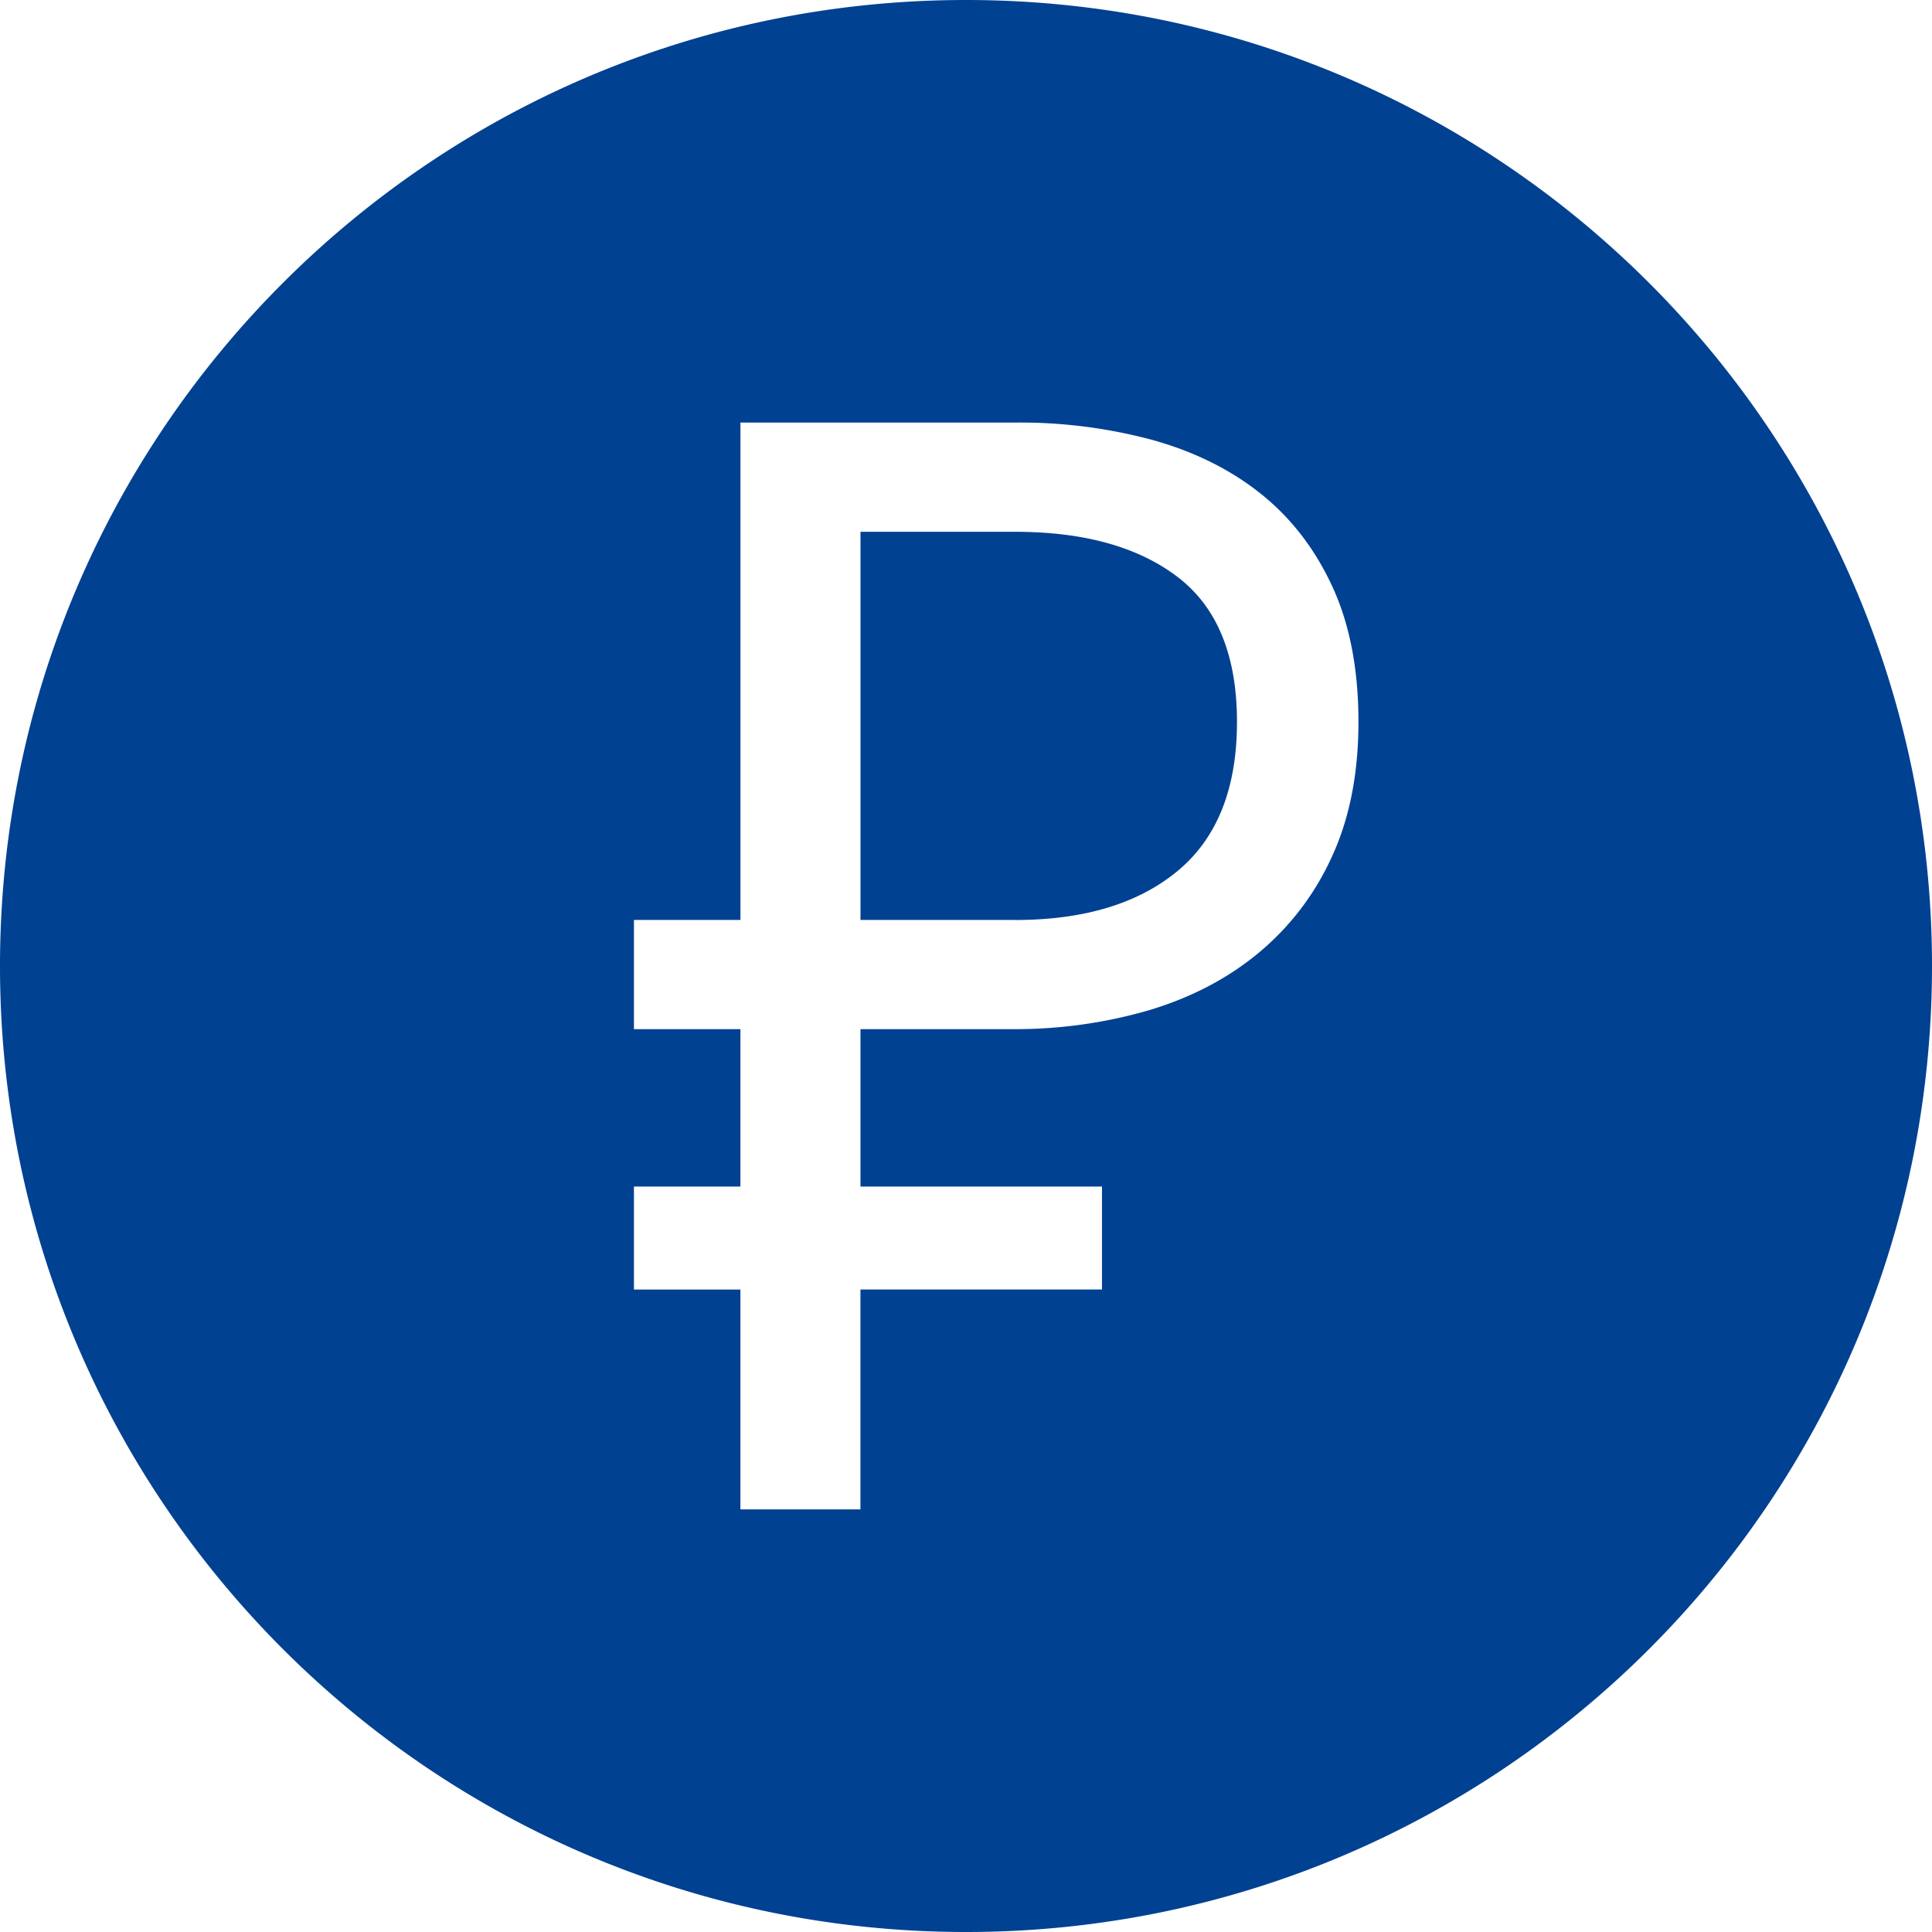 <svg xmlns="http://www.w3.org/2000/svg" width="47" height="47" fill="none"><path fill-rule="evenodd" clip-rule="evenodd" d="M23.5 47C10.52 47 0 36.48 0 23.5S10.52 0 23.5 0 47 10.52 47 23.5 36.48 47 23.5 47zm-8.078-24.62v2.656h2.59v3.83h-2.59v2.505h2.59v5.348h2.92V31.37h5.876v-2.504h-5.875v-3.83h3.685a11.66 11.66 0 003.32-.456c1.021-.304 1.909-.764 2.663-1.385a6.544 6.544 0 001.79-2.332c.437-.936.656-2.036.656-3.3 0-1.264-.206-2.35-.62-3.261-.414-.91-.985-1.664-1.715-2.258-.73-.593-1.606-1.037-2.628-1.328a12.376 12.376 0 00-3.393-.436h-6.678v12.1h-2.591zm9.268 0h-3.757v-9.443h3.758c1.678 0 2.998.367 3.958 1.1.961.733 1.443 1.91 1.443 3.526 0 1.619-.482 2.826-1.443 3.624-.96.796-2.28 1.194-3.958 1.194h-.001z" fill="#004192"/></svg>
